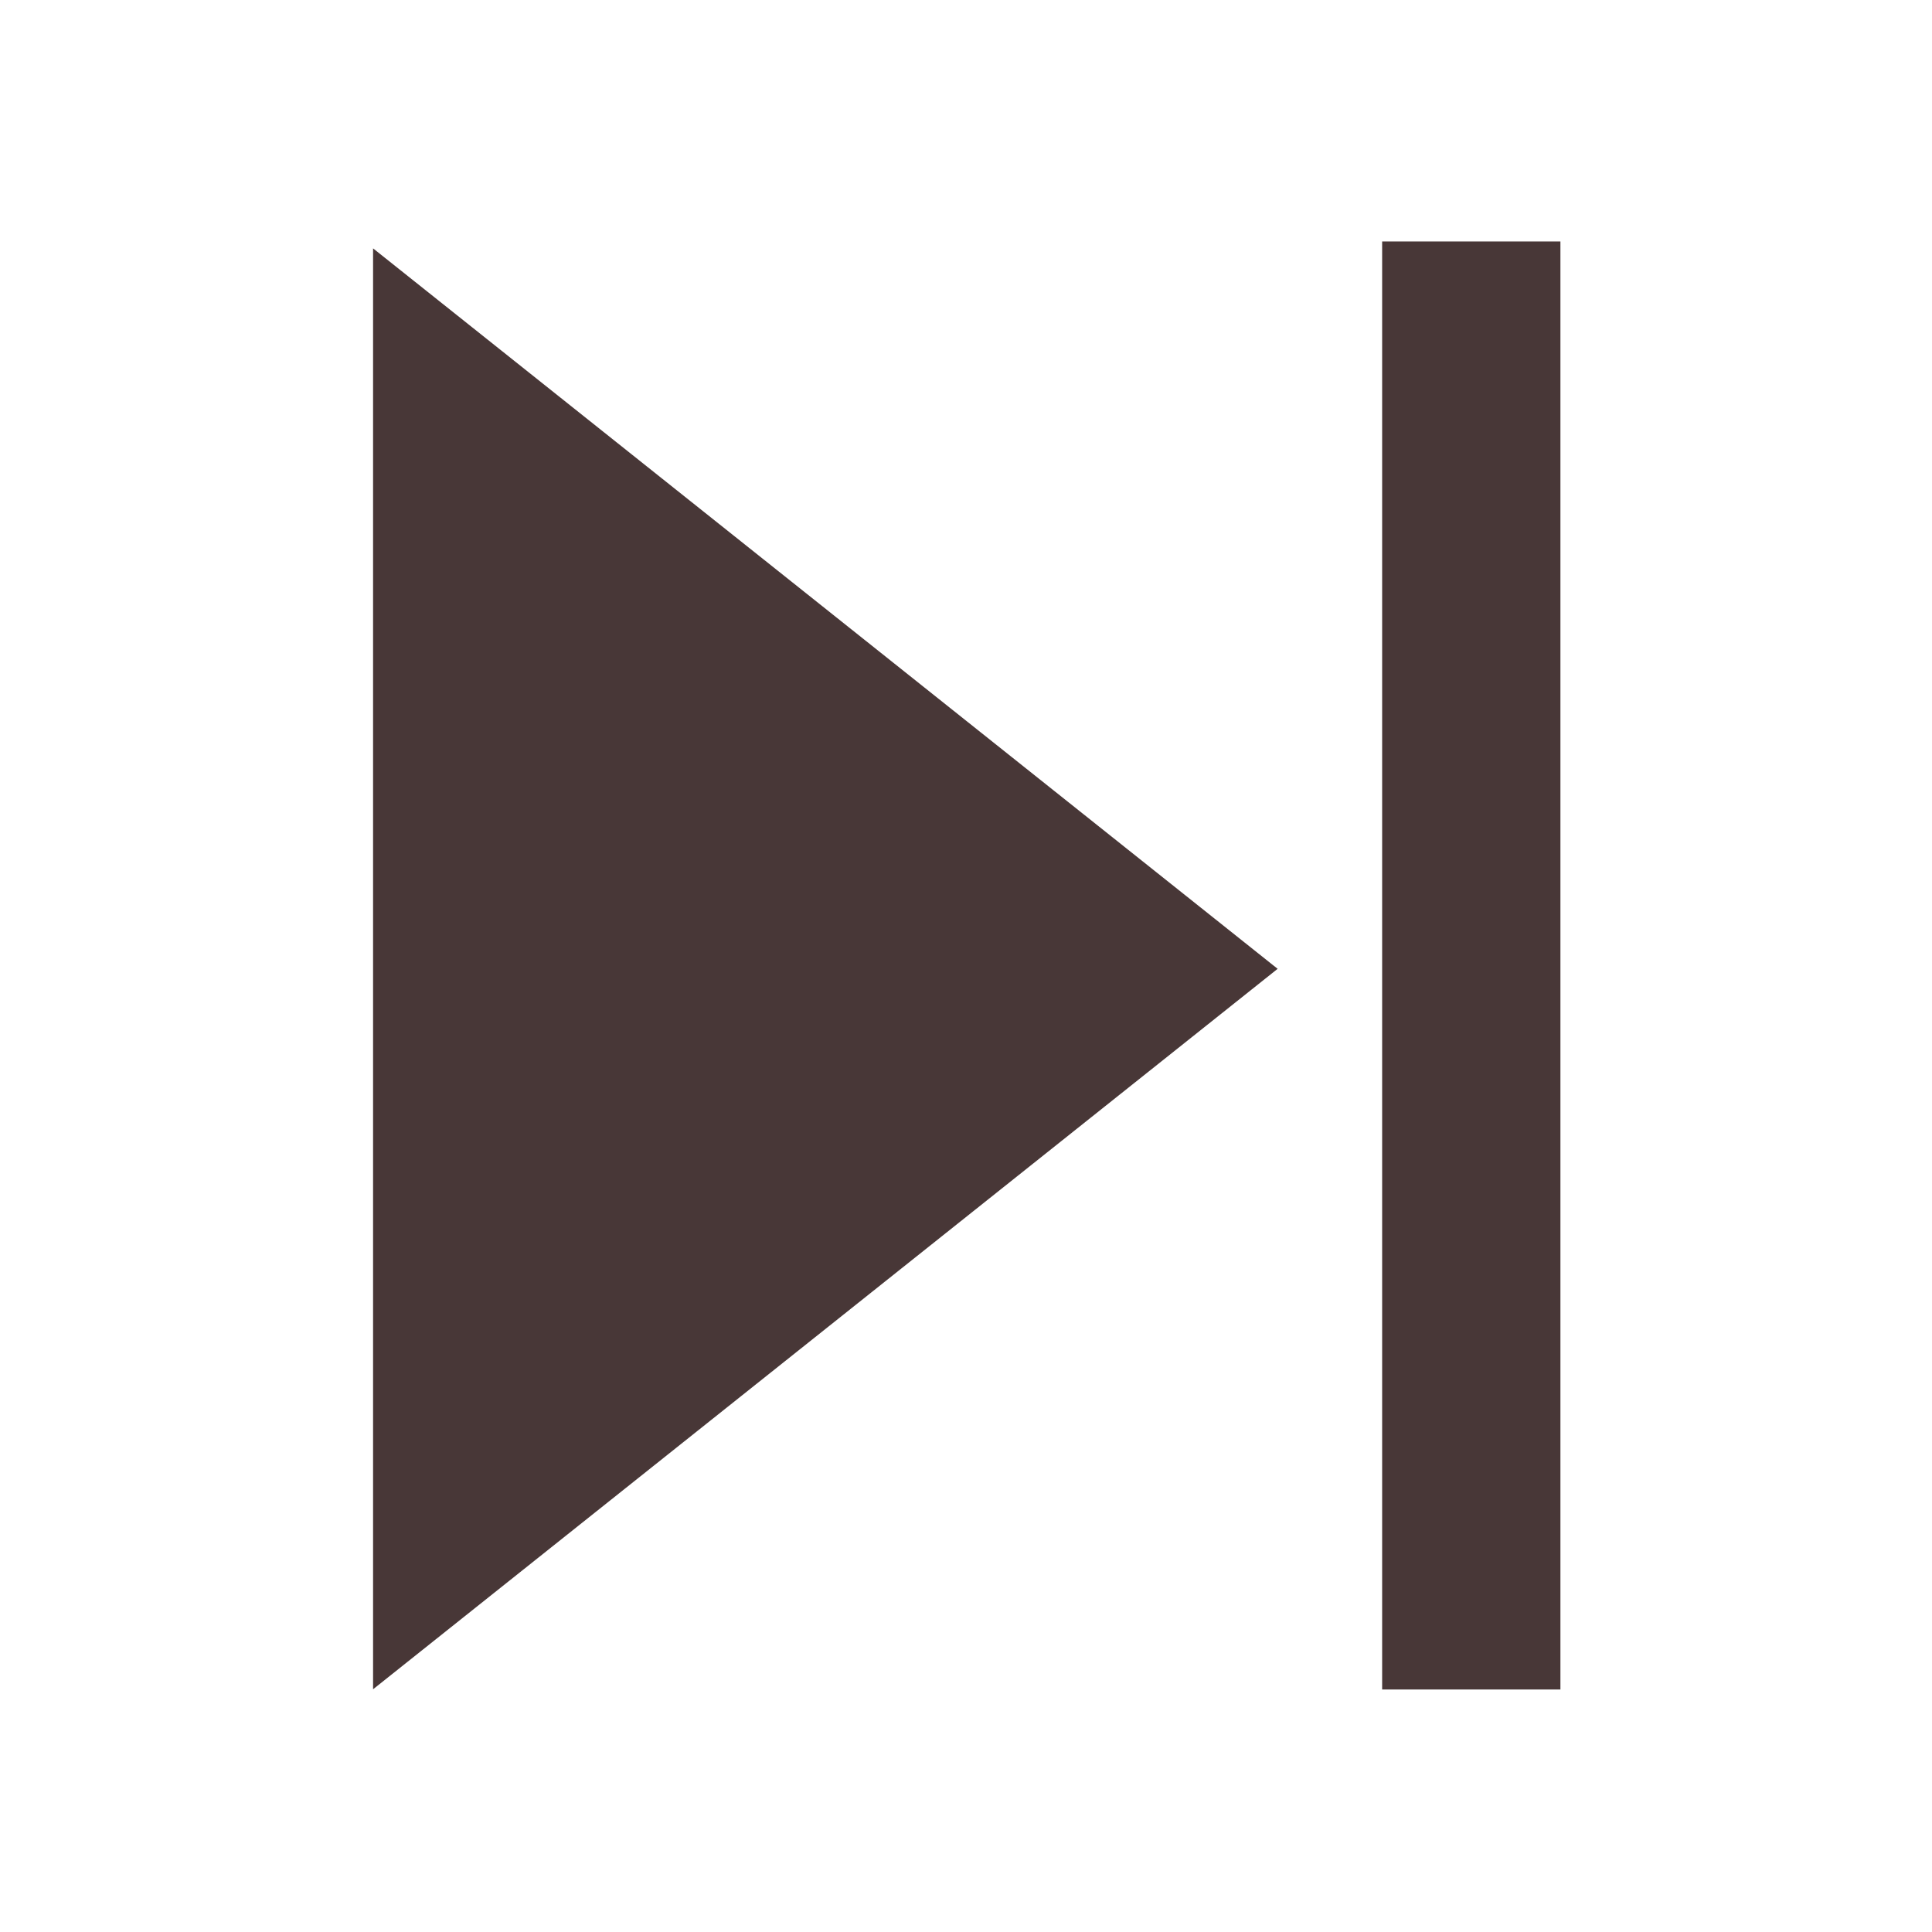 <svg viewBox="0 0 64 64" xmlns="http://www.w3.org/2000/svg"><g fill="#483737" transform="matrix(-3.81 0 0 3.81 64.34 -.04)"><path d="m12.99 8.47-9.04 5.22v-10.44z" transform="matrix(-.87 0 0 1.2 17.08 -1.73)"/><path d="m3.32 2.11h1.55v12.59h-1.55z"/></g></svg>